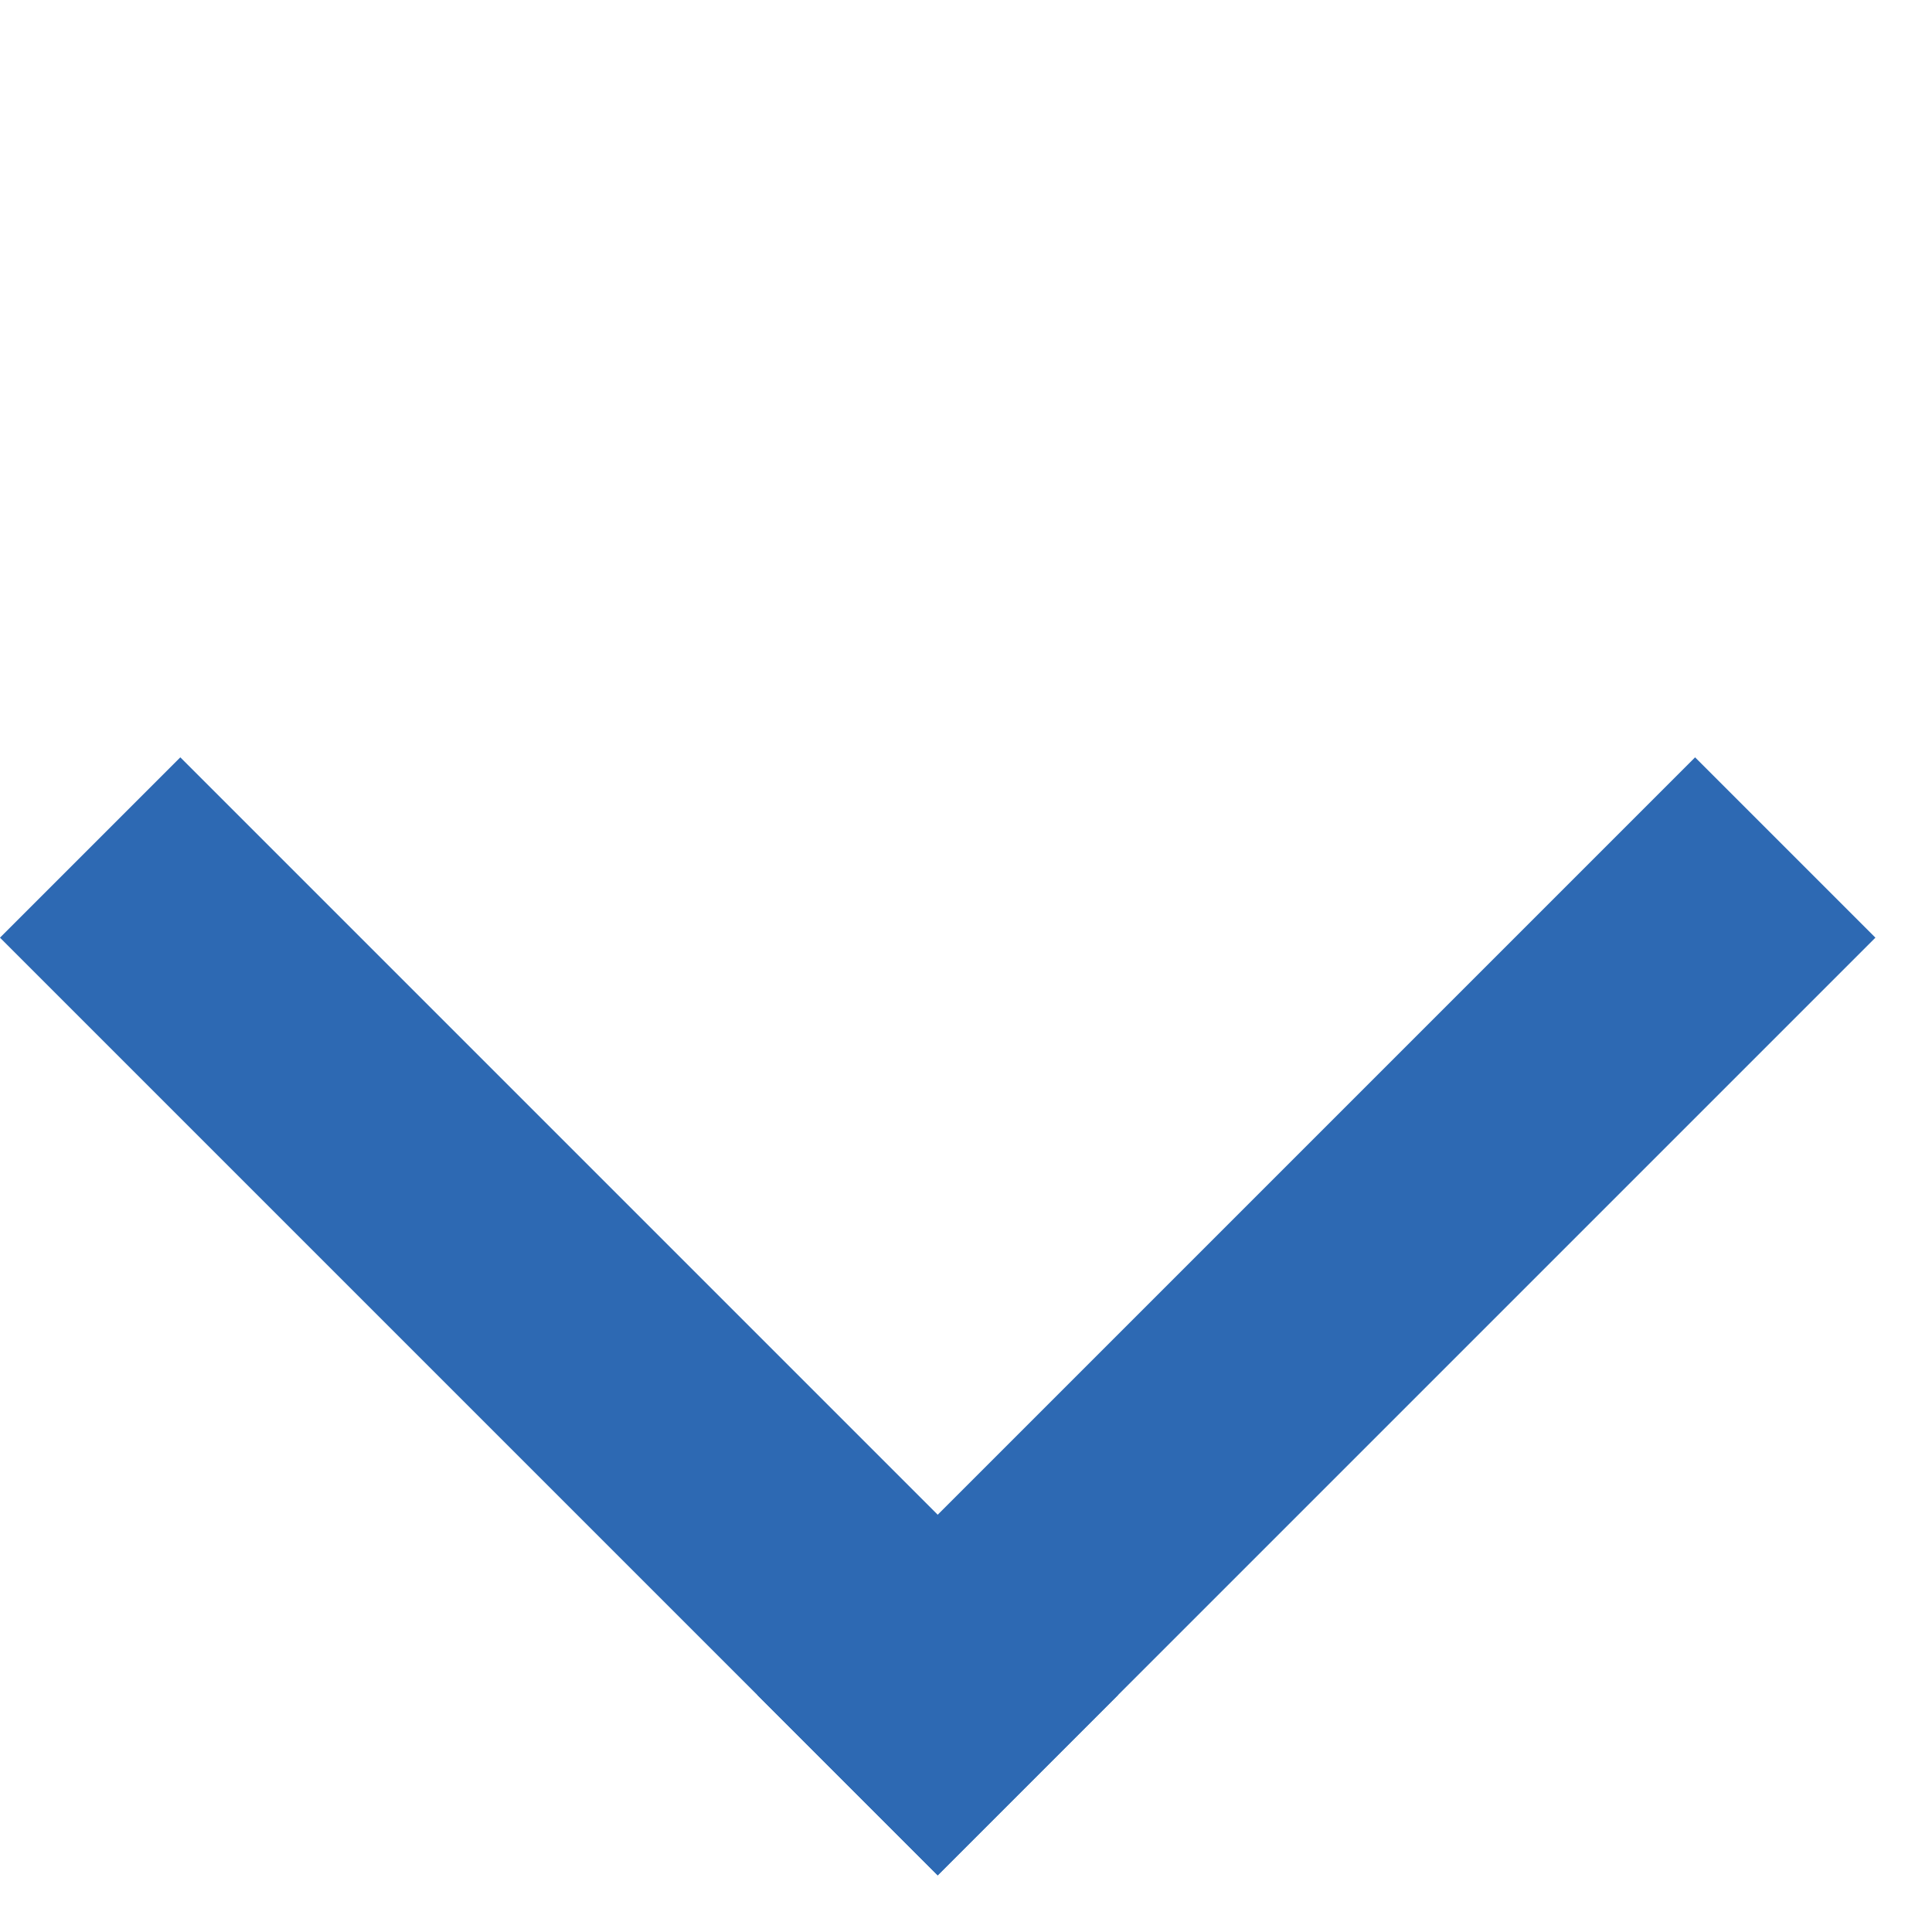 <svg width="21" height="21" viewBox="0 0 21 21" fill="none" xmlns="http://www.w3.org/2000/svg">
<rect x="1.96" y="8.232" width="14.414" height="2.772" transform="rotate(45 1.96 8.232)" fill="#2D69B3"/>
<rect x="20.385" y="10.192" width="14.414" height="2.772" transform="rotate(135 20.385 10.192)" fill="#2D69B3"/>
</svg>
